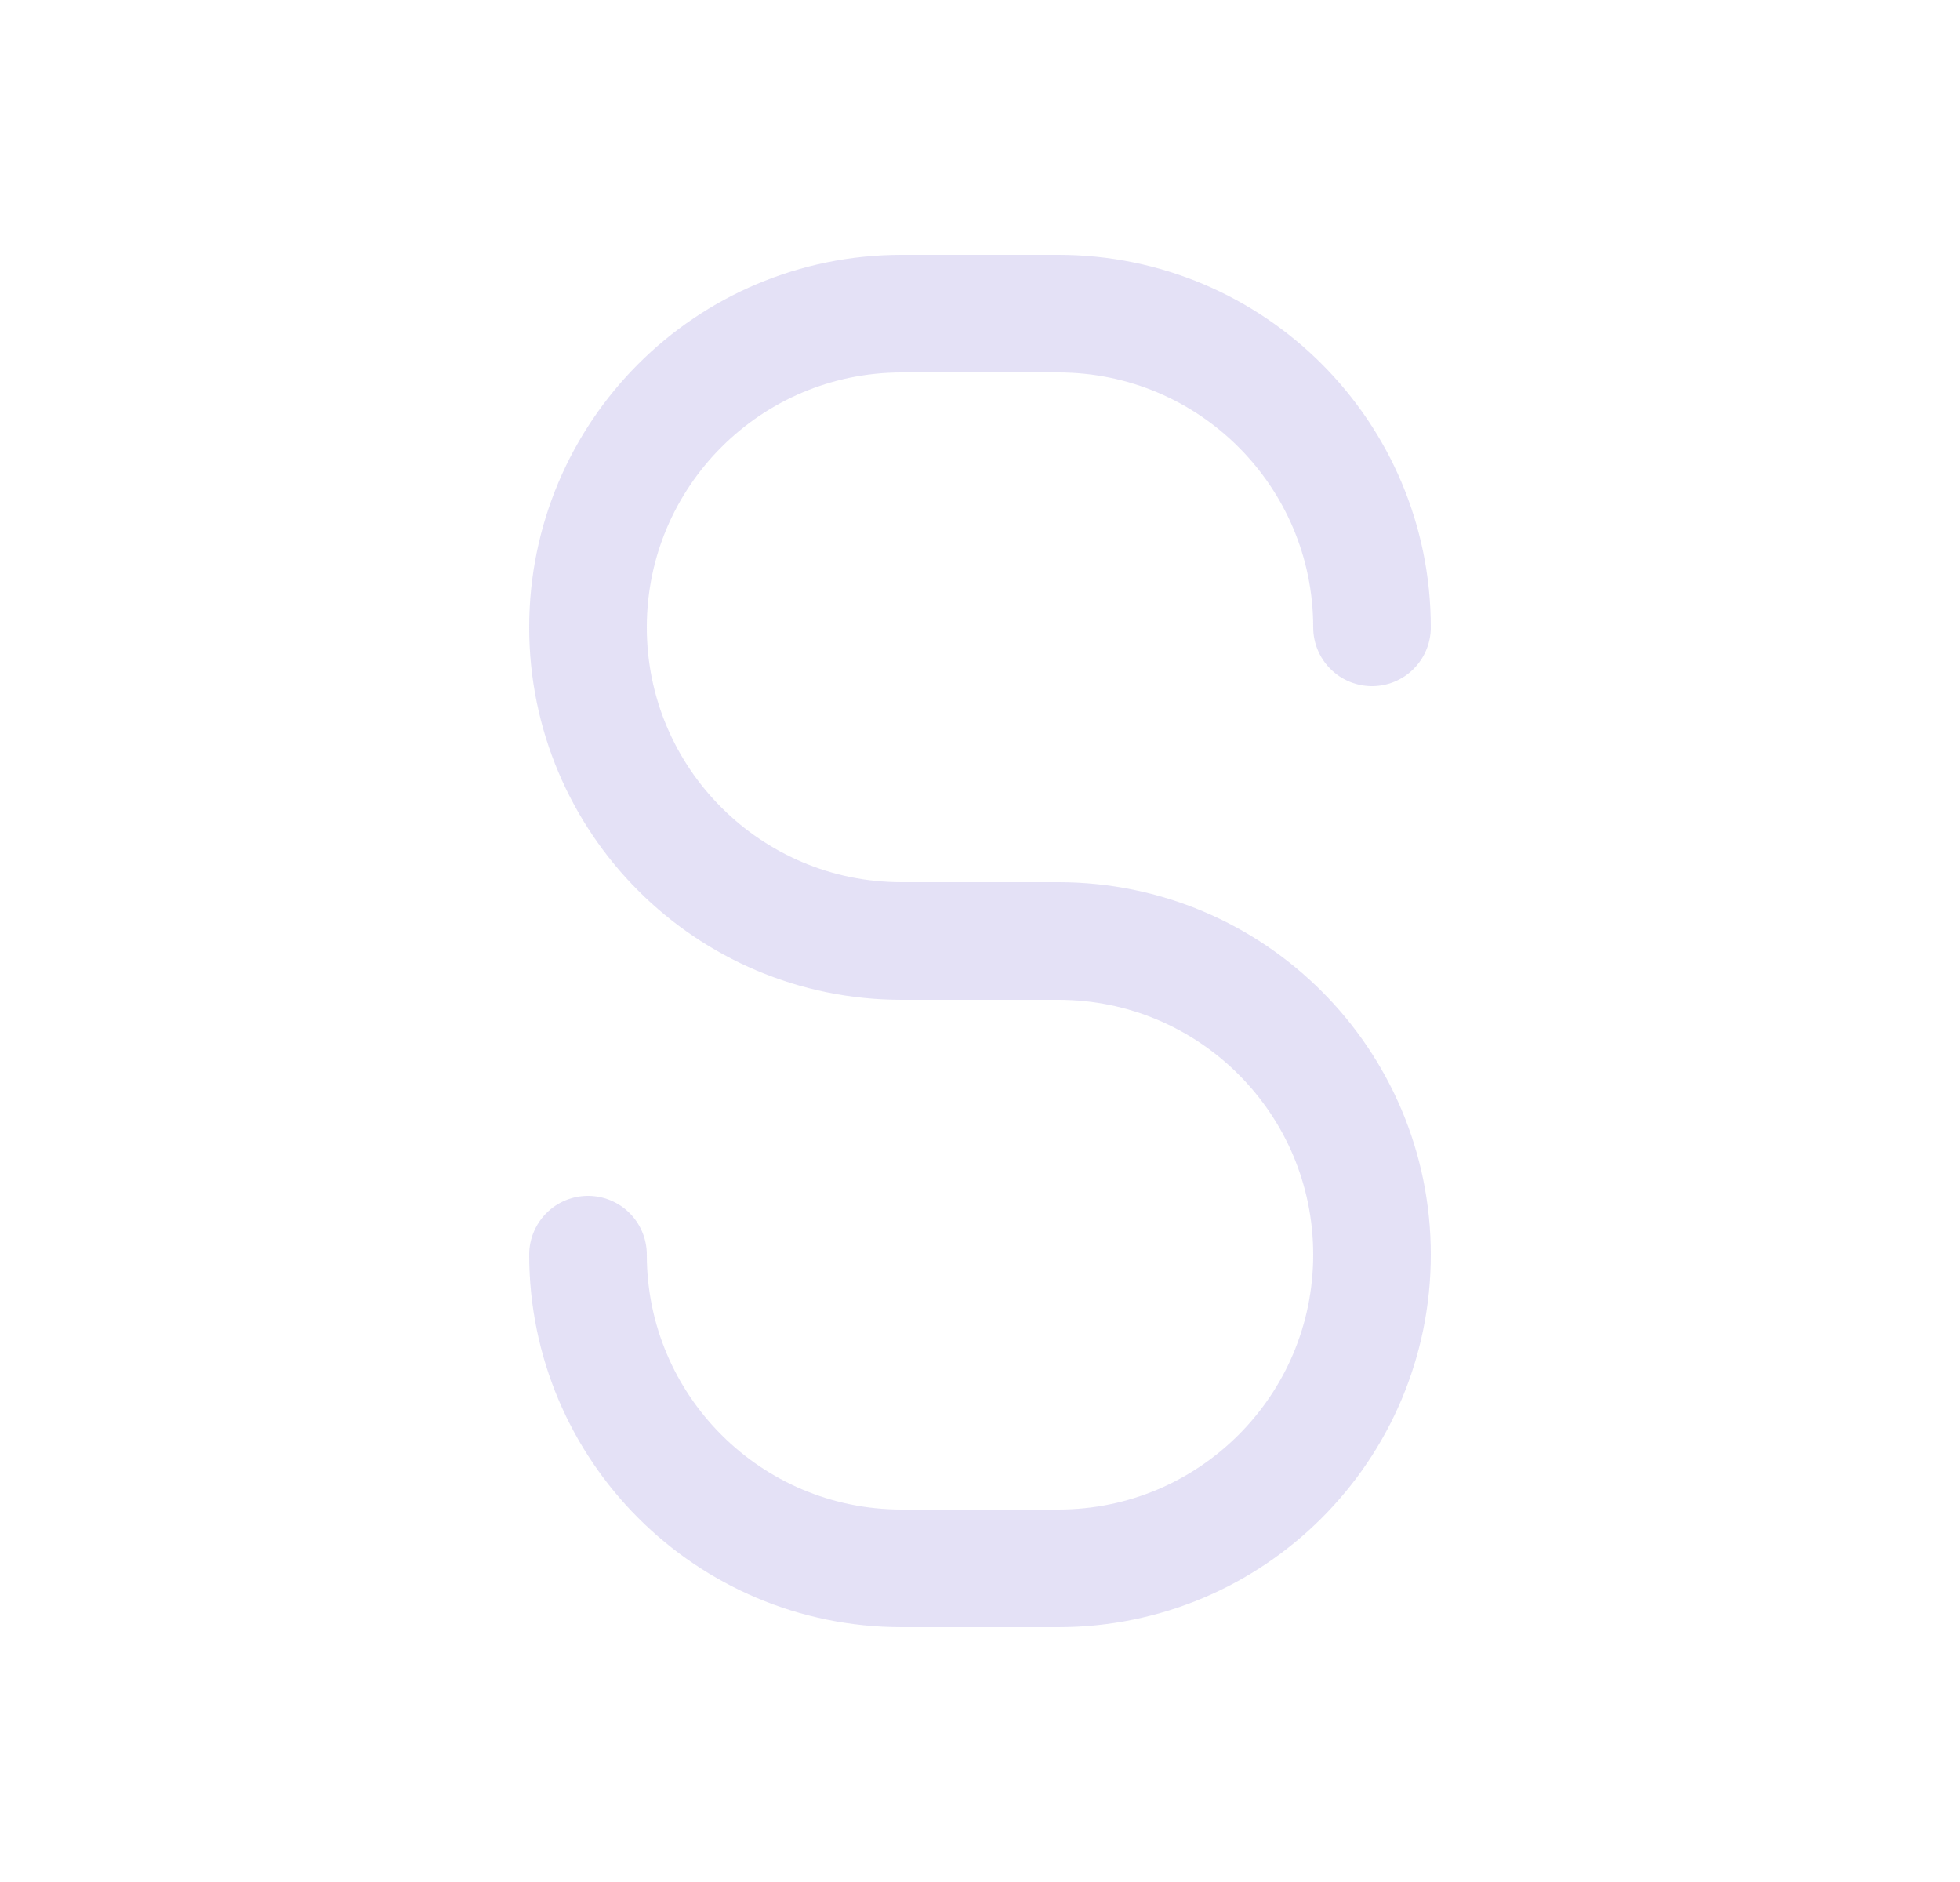 <svg width="25" height="24" viewBox="0 0 25 24" fill="none" xmlns="http://www.w3.org/2000/svg">
<path d="M17.5 8C17.5 5.791 15.709 4 13.5 4H11.5C9.291 4 7.5 5.791 7.5 8C7.5 10.209 9.291 12 11.5 12H13.5C15.709 12 17.5 13.791 17.5 16C17.5 18.209 15.709 20 13.5 20H11.5C9.291 20 7.5 18.209 7.5 16" stroke="#E1DEF5" stroke-opacity="0.9" stroke-width="1.5" stroke-linecap="round" stroke-linejoin="round"/>
</svg>
